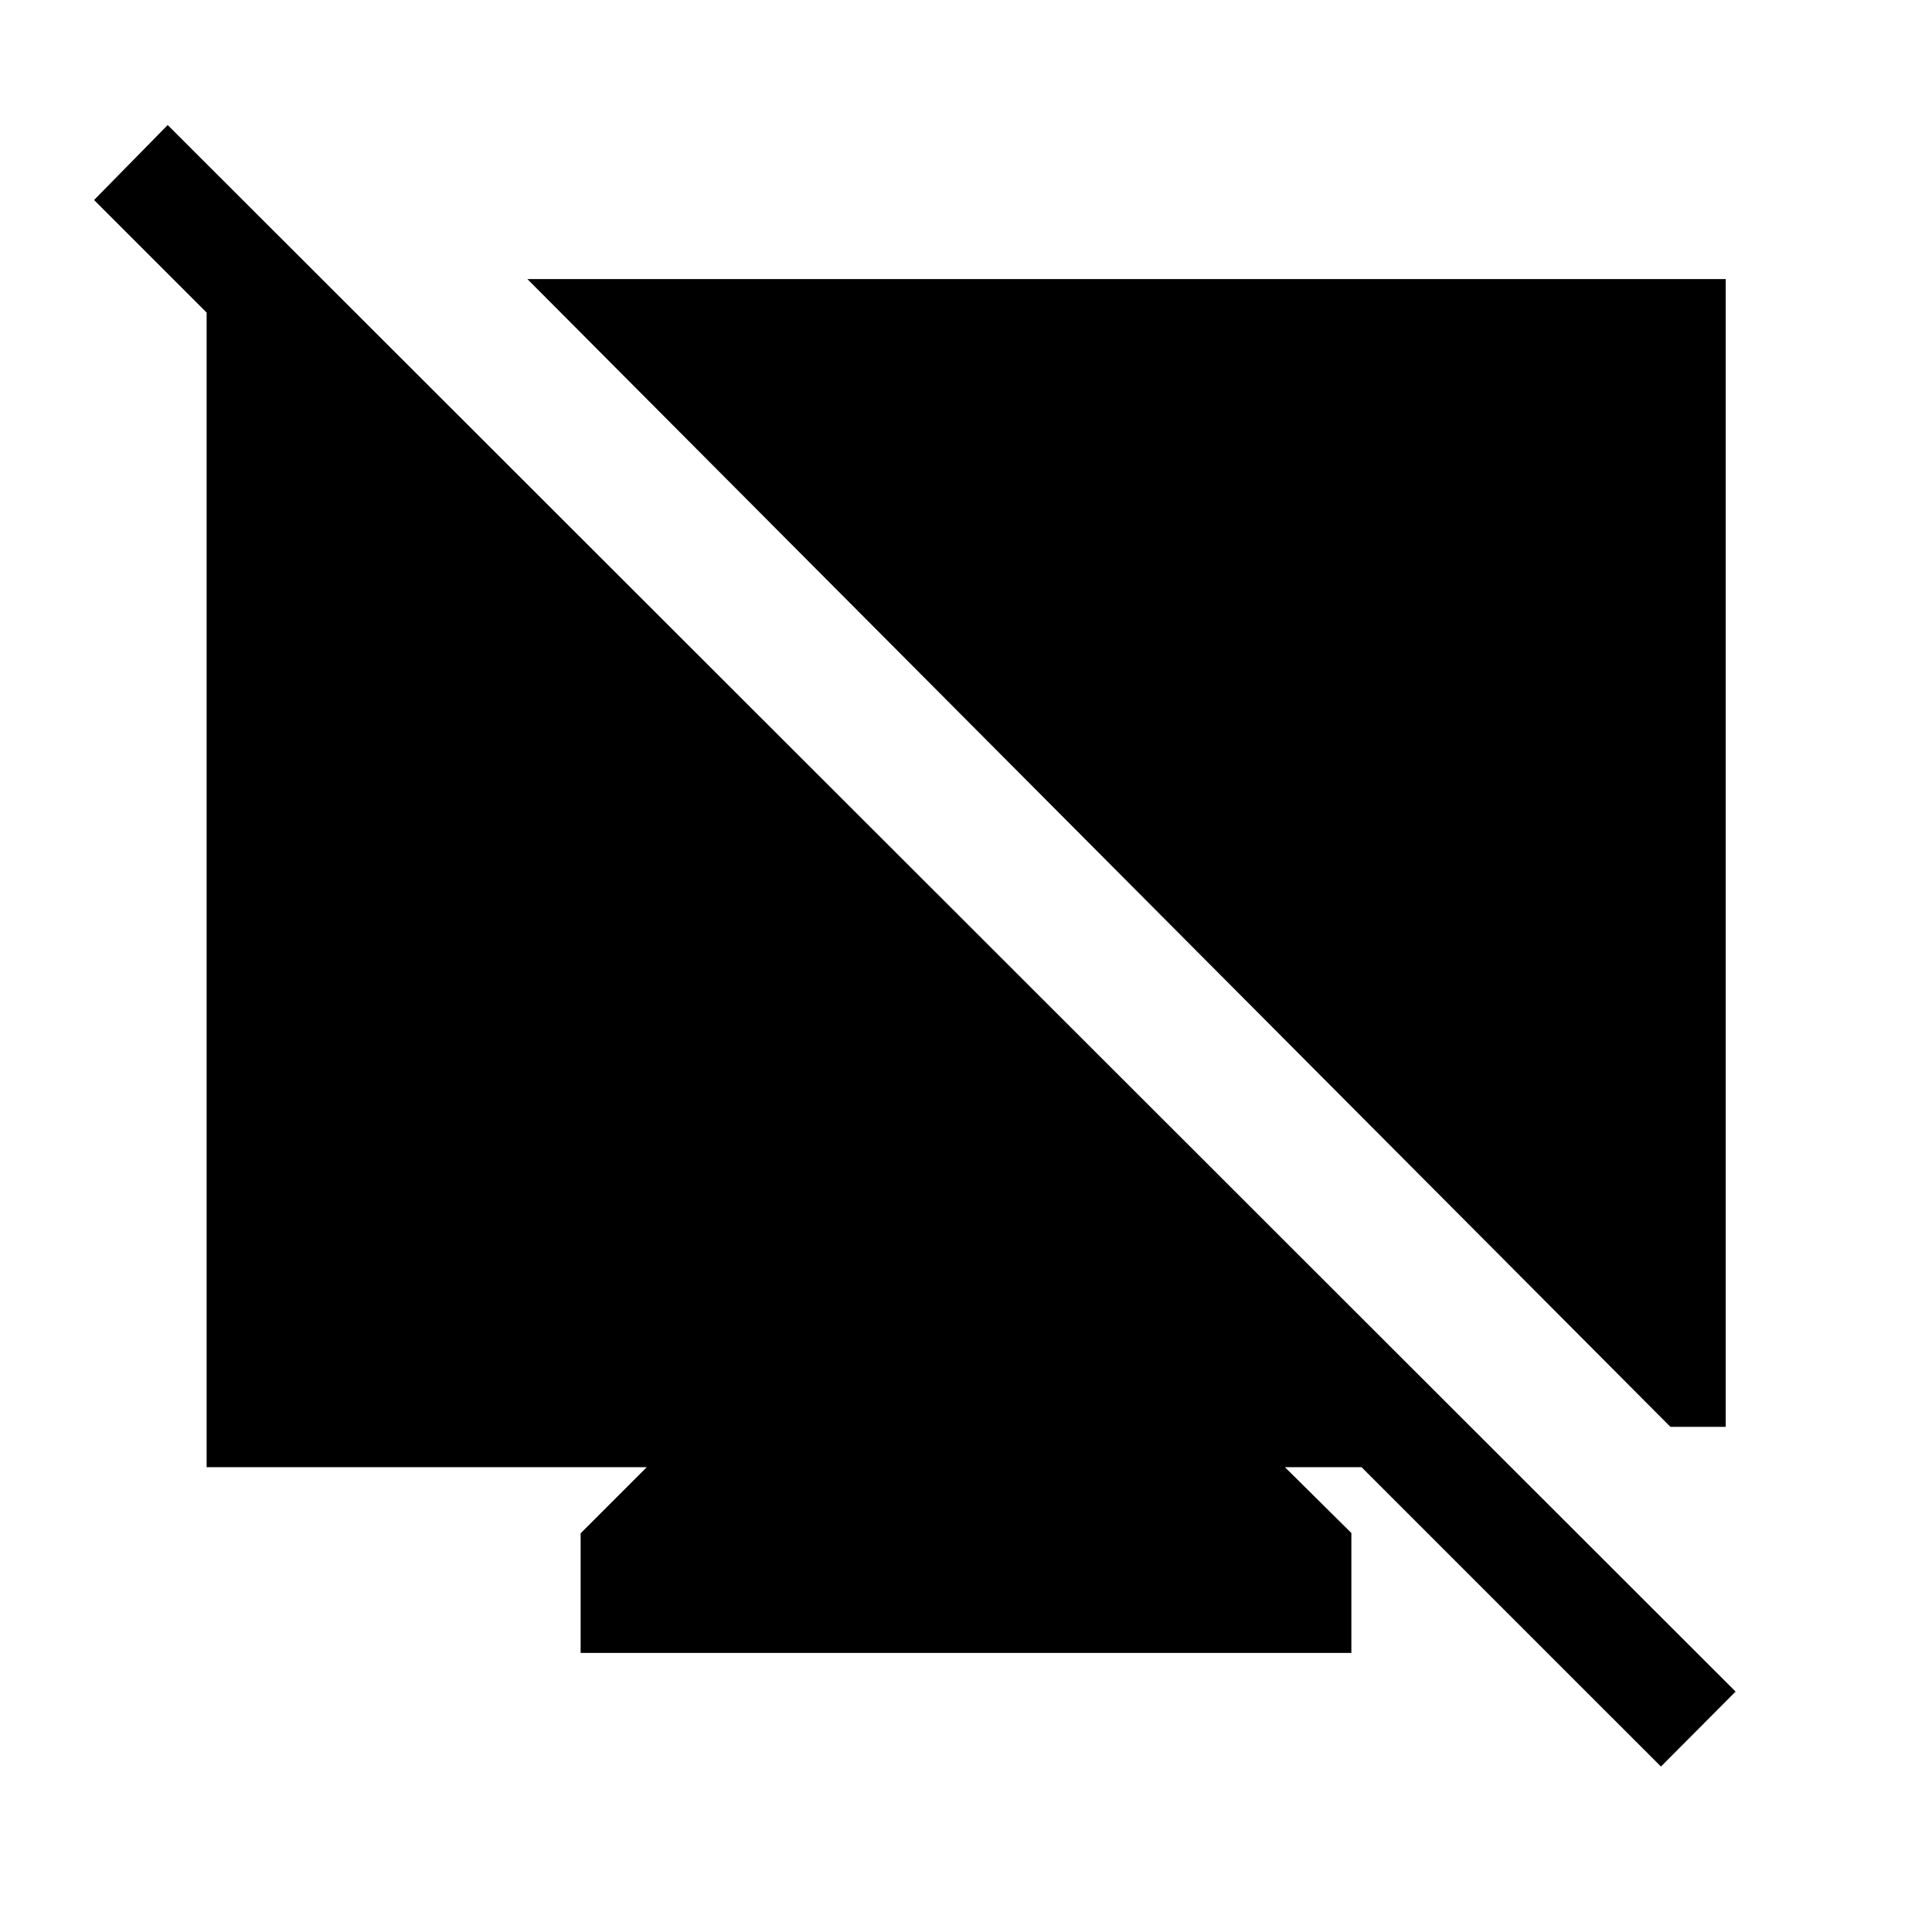 <svg xmlns="http://www.w3.org/2000/svg" height="40" viewBox="0 -960 960 960" width="40"><path d="M825.31-82.21 676.54-230.97h-38.08l33.03 32.71v59.59H288.51v-59.43l32.87-32.87H102.67v-584.18h62.05L158.36-749 46.74-860.62l36.59-37.25 779.08 778.41-37.1 37.25ZM830.03-251 262.05-821.33h595.44V-251h-27.46Z"/></svg>